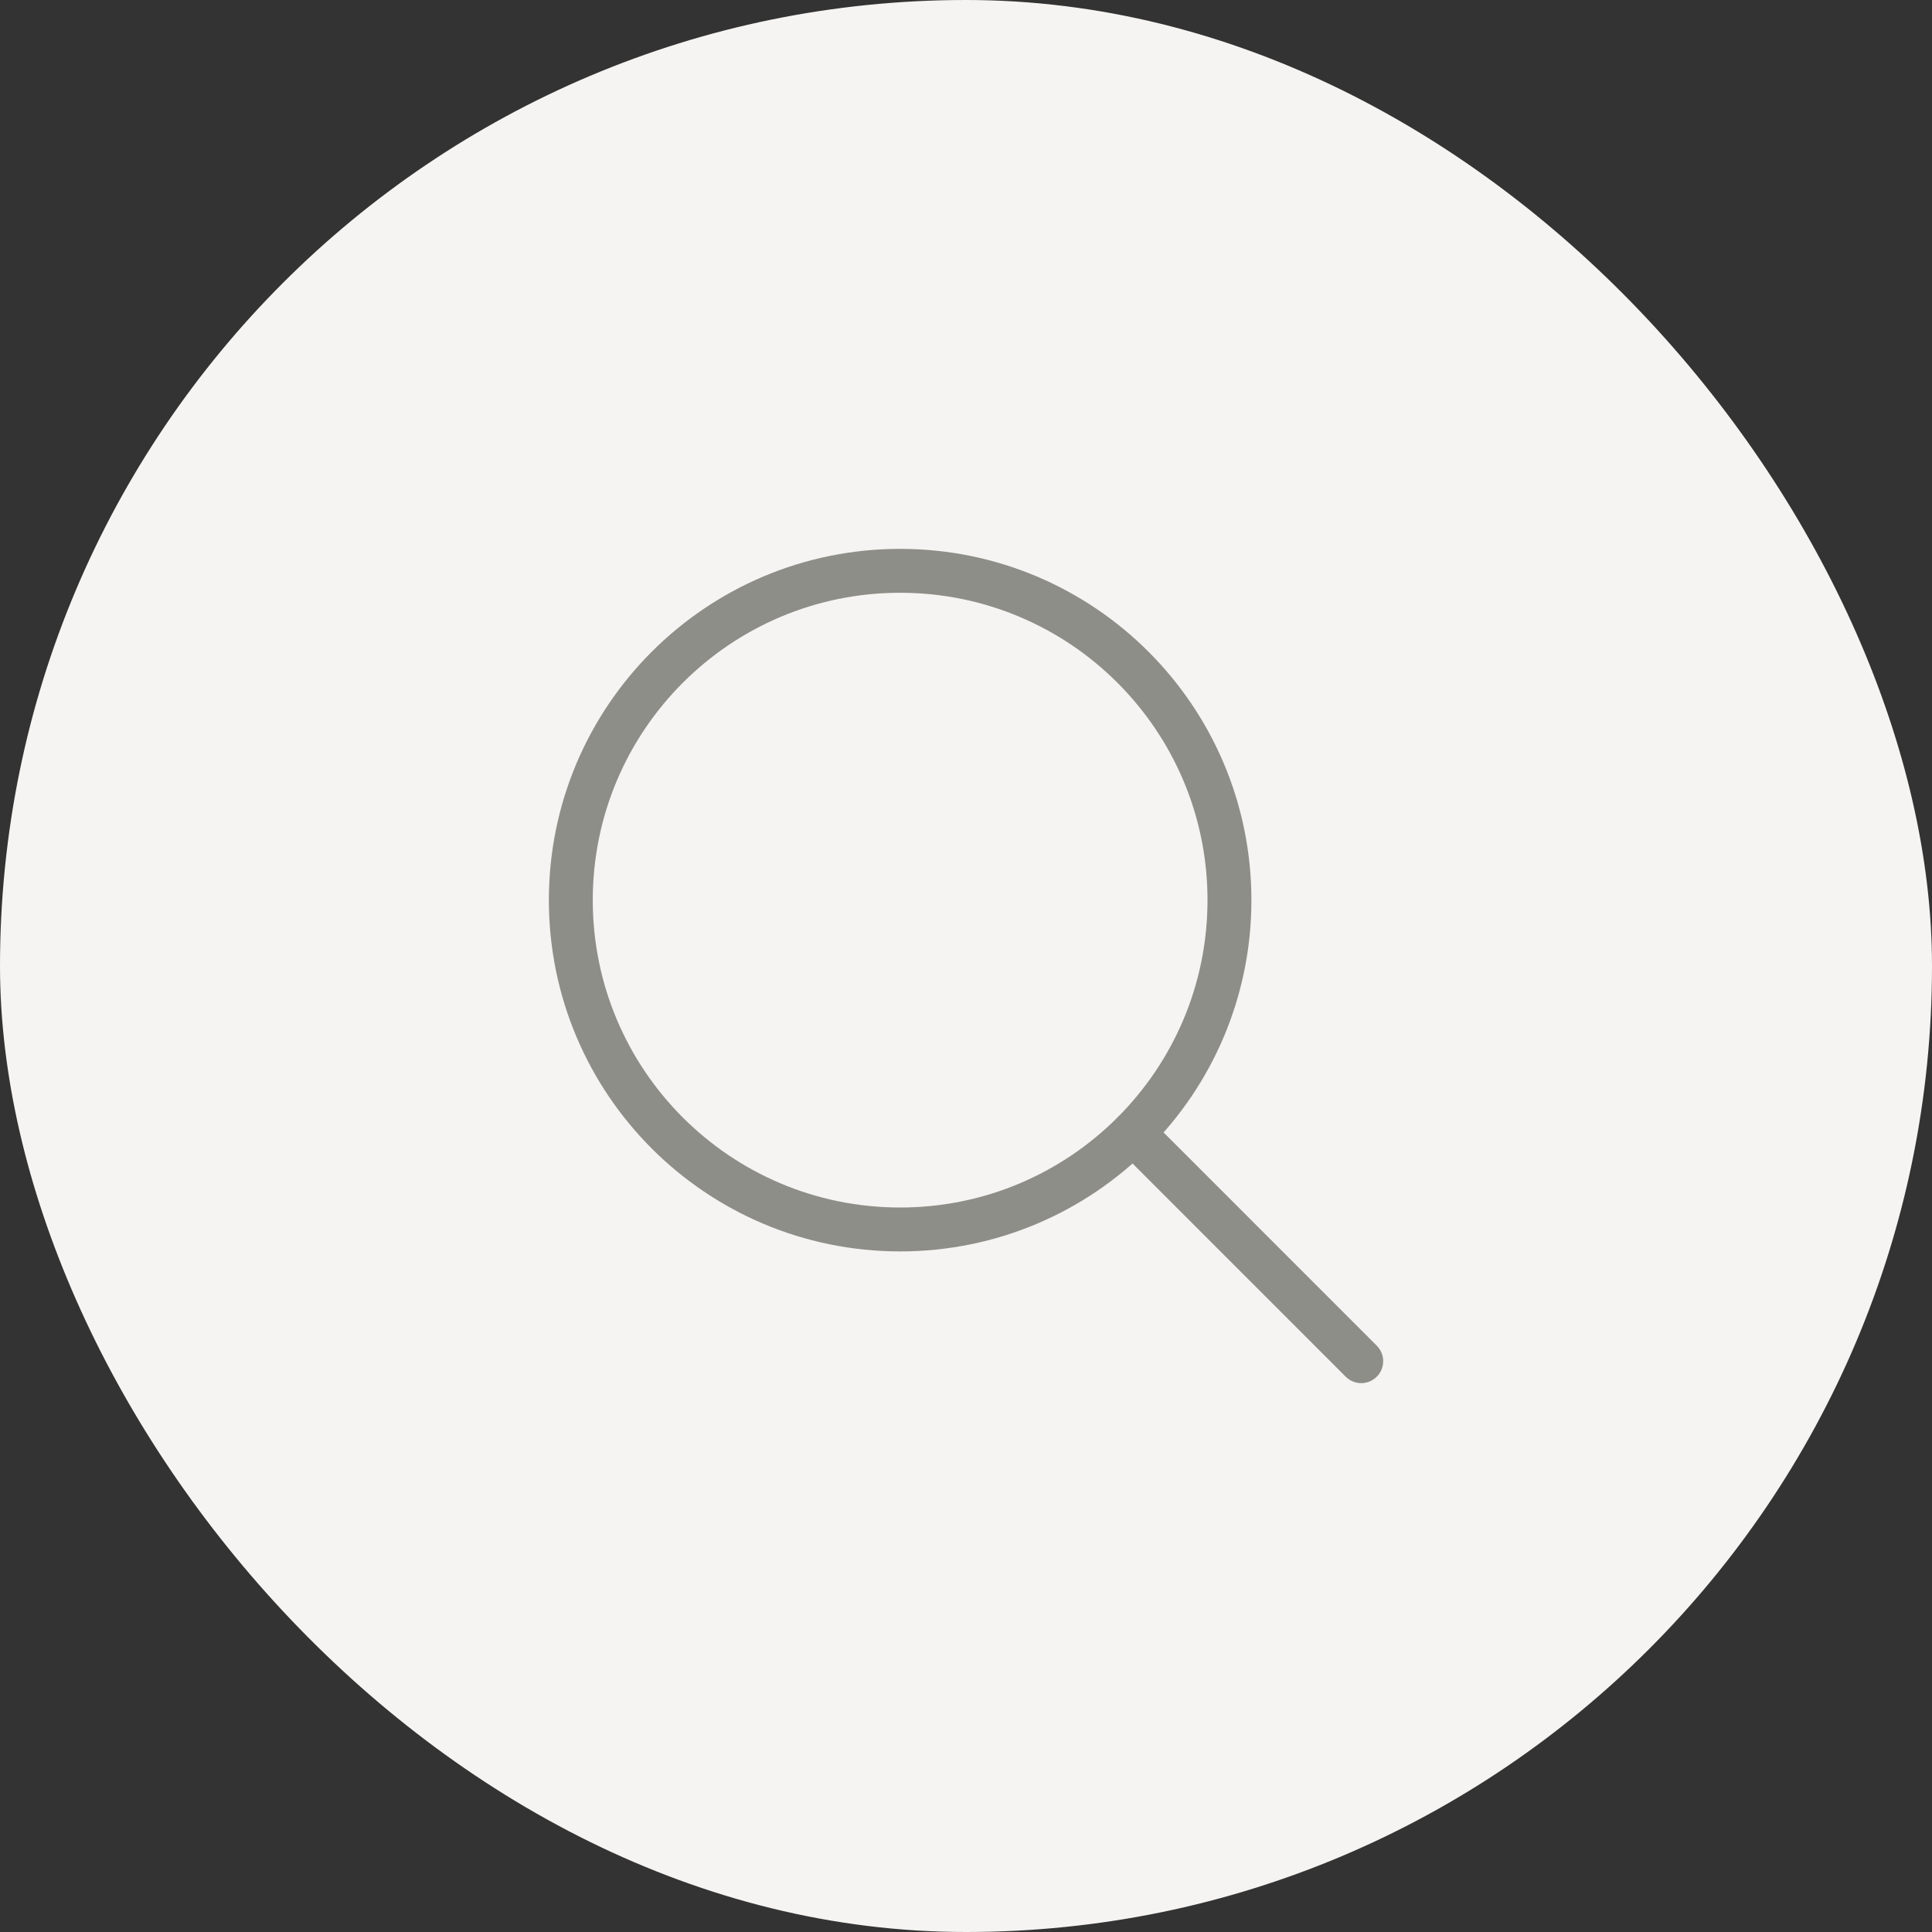 <svg width="44" height="44" viewBox="0 0 44 44" fill="none" xmlns="http://www.w3.org/2000/svg">
<rect x="0" y="0" width="44" height="44" fill="#333333" stroke="none"/>
<rect width="44" height="44" rx="22" fill="#F5F4F2"/>
<g clip-path="url(#clip0_6381_19592)">
<path d="M20.5 28C24.642 28 28 24.642 28 20.5C28 16.358 24.642 13 20.5 13C16.358 13 13 16.358 13 20.5C13 24.642 16.358 28 20.5 28Z" stroke="#8E8E89" stroke-linecap="round" stroke-linejoin="round"/>
<path d="M25.805 25.803L31.001 31" stroke="#8E8E89" stroke-linecap="round" stroke-linejoin="round"/>
</g>
<defs>
<clipPath id="clip0_6381_19592">
<rect width="24" height="24" fill="white" transform="translate(10 10)"/>
</clipPath>
</defs>
</svg>
